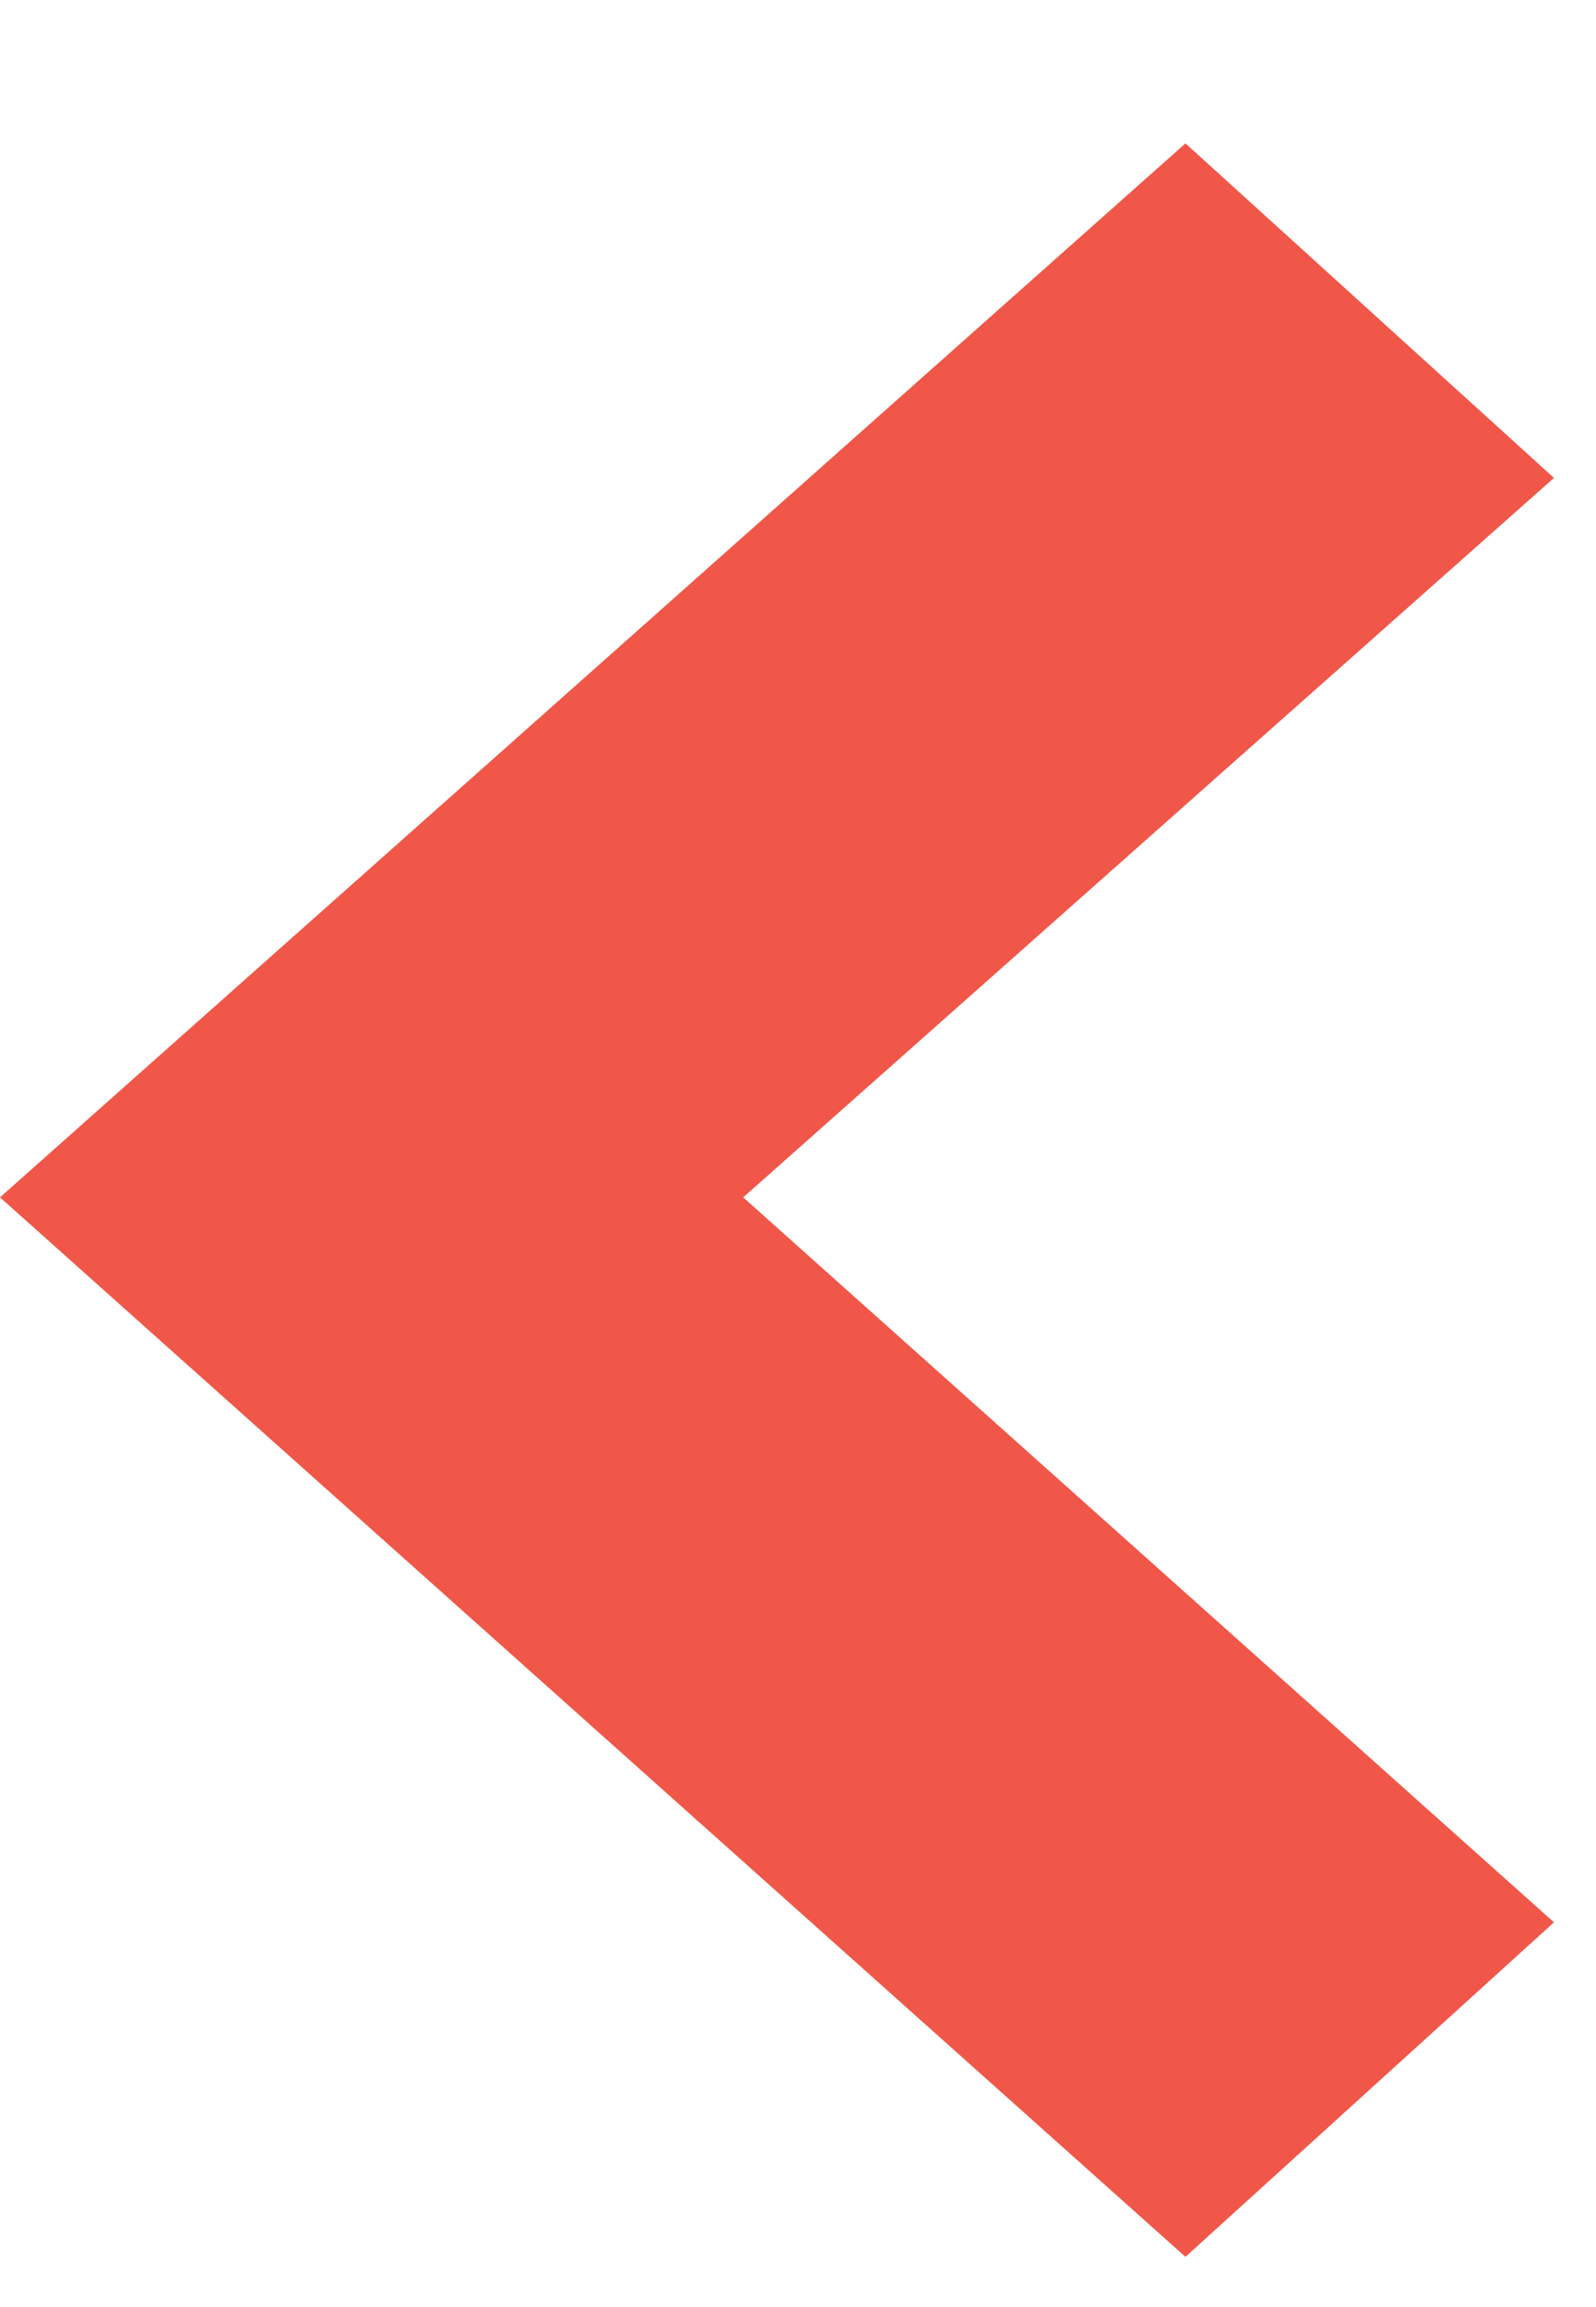 <svg width="9" height="13" viewBox="0 0 9 13" fill="none" xmlns="http://www.w3.org/2000/svg">
<path fill-rule="evenodd" clip-rule="evenodd" d="M8.763 10.832L4.191 6.747L8.763 2.693L6.685 0.808L0 6.747L6.685 12.717L8.763 10.832Z" fill="#F15748"/>
</svg>
